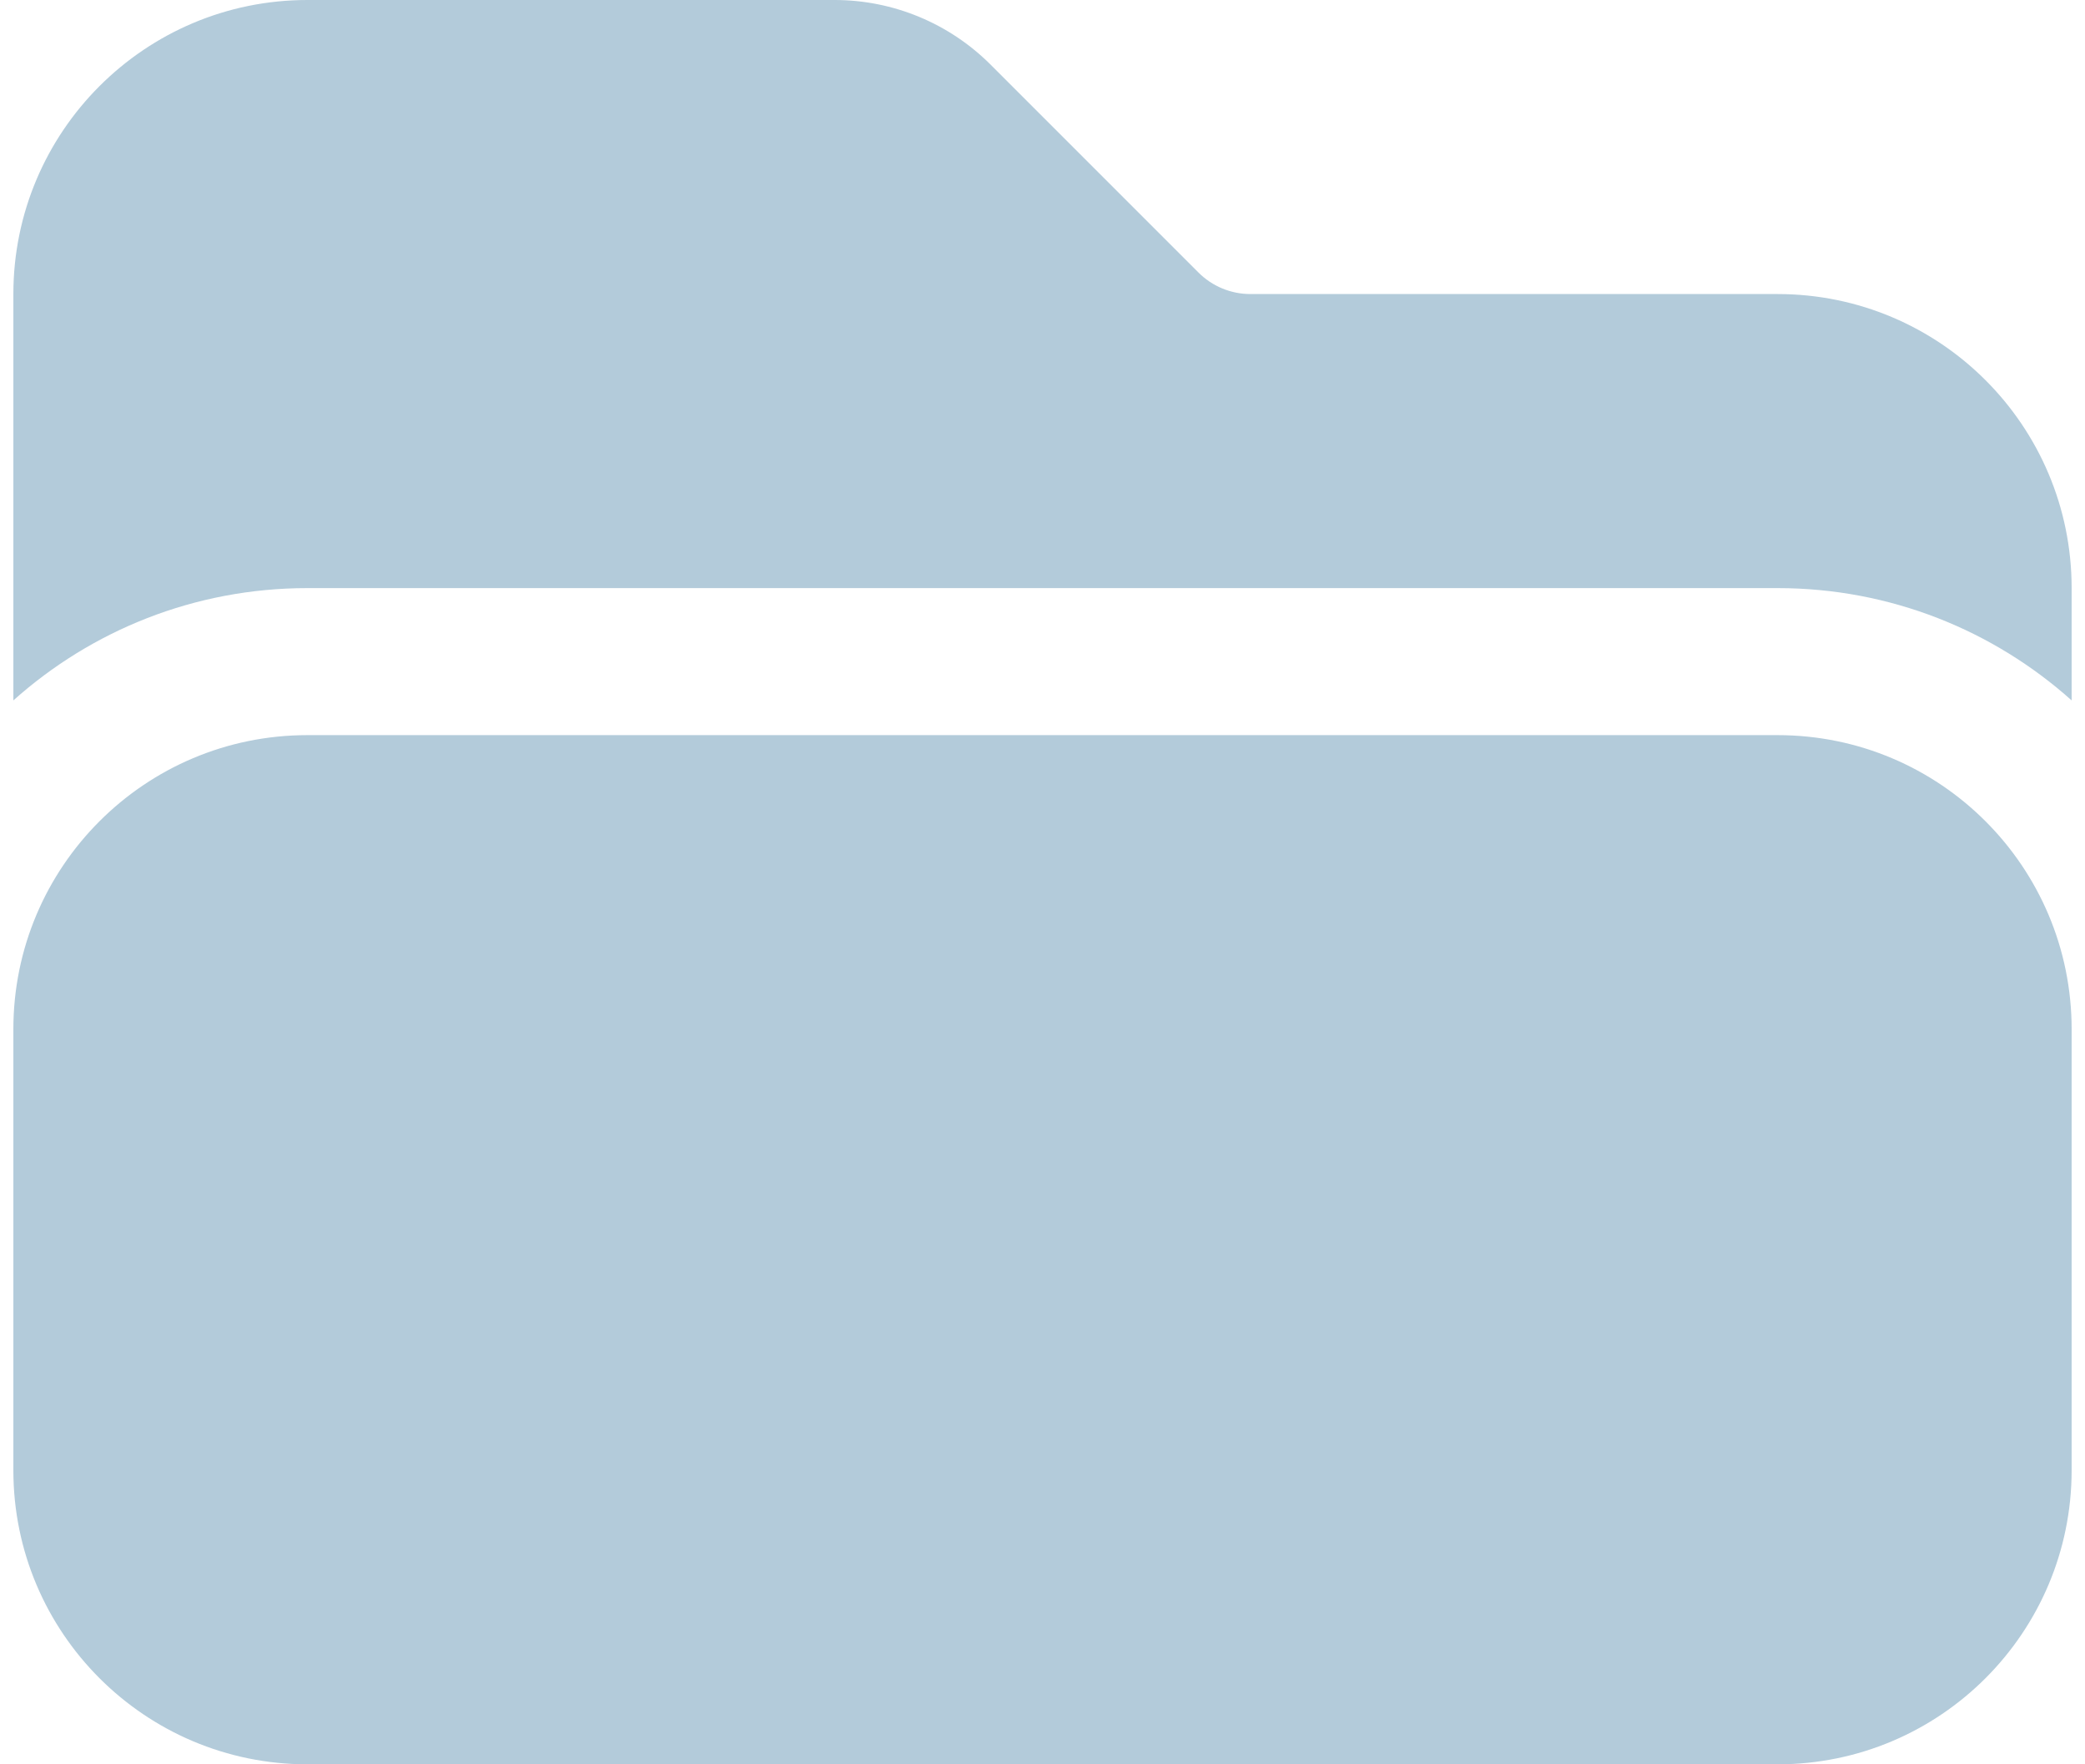 <svg width="78" height="66" viewBox="0 0 78 66" fill="none" xmlns="http://www.w3.org/2000/svg">
<path d="M66.5 66C72.575 66 77.5 61.075 77.5 55V38.5C77.5 32.425 72.575 27.5 66.5 27.5H11.5C5.425 27.5 0.5 32.425 0.5 38.5V55C0.5 61.075 5.425 66 11.5 66H66.5Z" fill="#B3CBDA"/>
<path d="M0.5 26.201V11C0.5 4.925 5.425 0 11.5 0H31.222C33.41 0 35.508 0.869 37.056 2.416L44.834 10.194C45.349 10.71 46.049 11 46.778 11H66.5C72.575 11 77.5 15.925 77.5 22V26.201C74.581 23.589 70.726 22 66.5 22H11.5C7.274 22 3.419 23.589 0.5 26.201Z" fill="#B3CBDA"/>
</svg>
